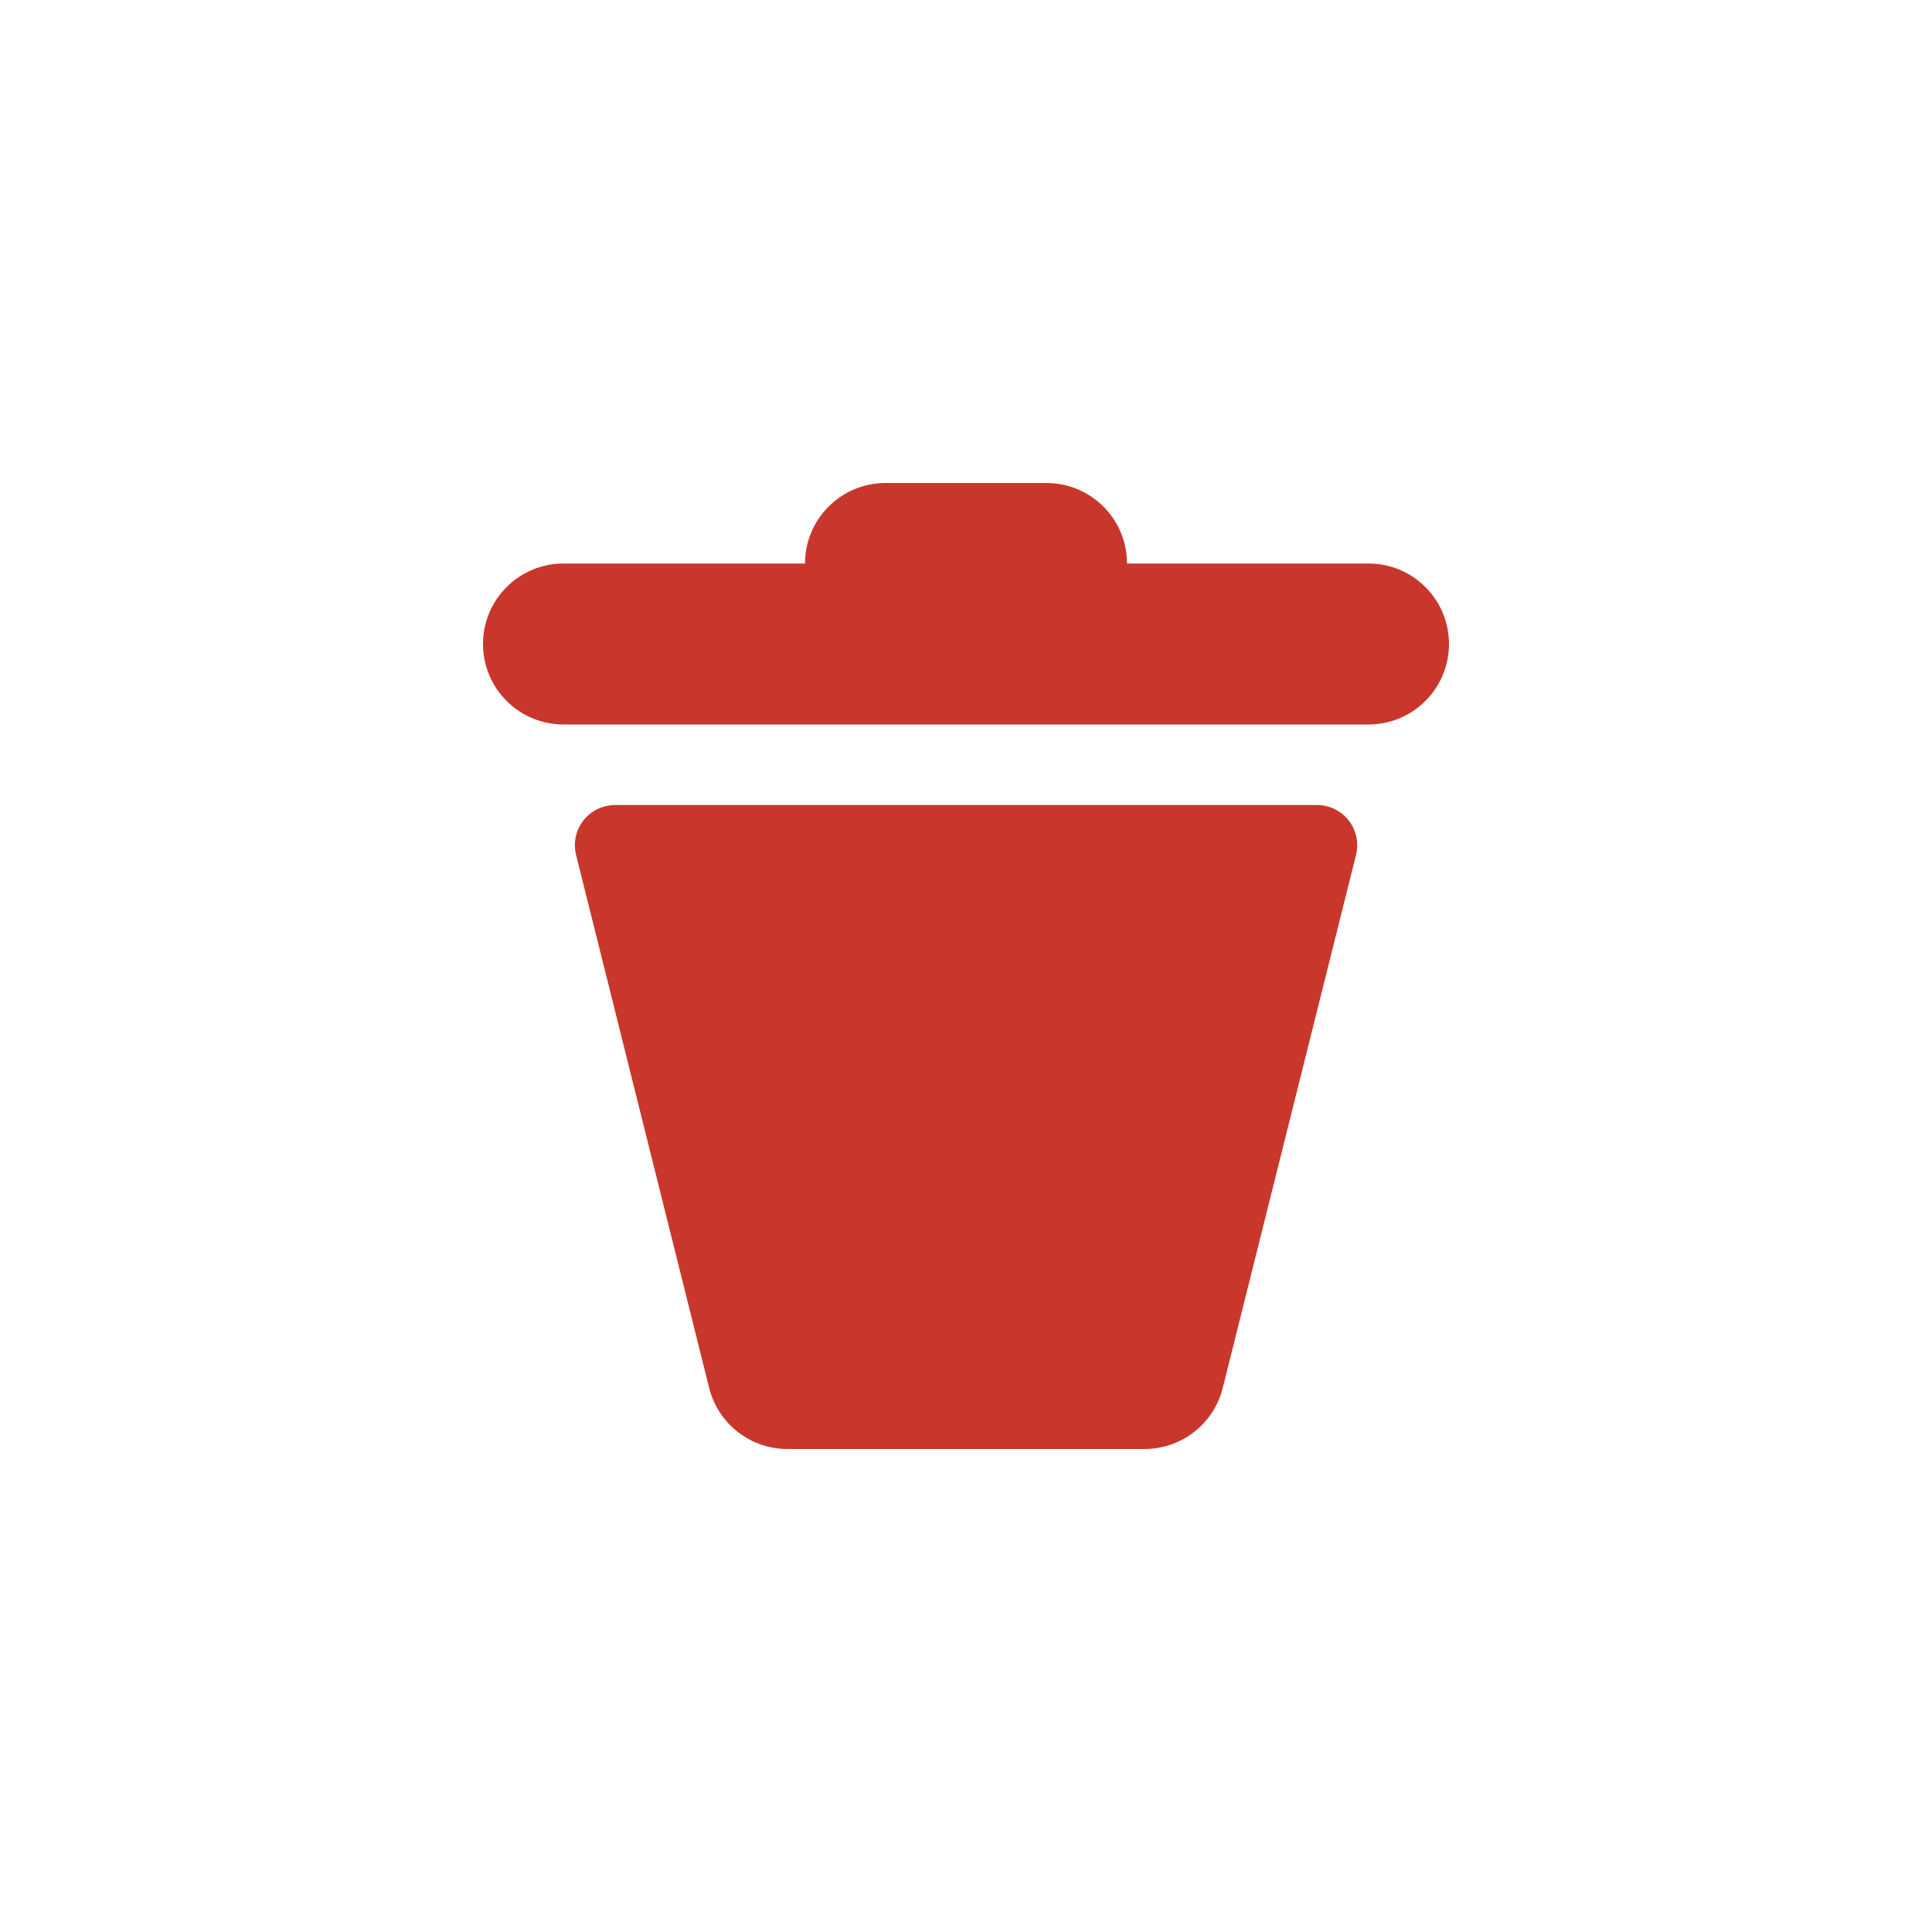 <svg width="24" height="24" viewBox="0 0 24 24" fill="none" xmlns="http://www.w3.org/2000/svg">
<path fill-rule="evenodd" clip-rule="evenodd" d="M7 7H17C17.265 7 17.52 7.105 17.707 7.293C17.895 7.48 18 7.735 18 8C18 8.265 17.895 8.52 17.707 8.707C17.52 8.895 17.265 9 17 9H7C6.735 9 6.48 8.895 6.293 8.707C6.105 8.52 6 8.265 6 8C6 7.735 6.105 7.48 6.293 7.293C6.48 7.105 6.735 7 7 7ZM9.78 18C9.557 18 9.341 17.925 9.165 17.788C8.989 17.651 8.864 17.459 8.81 17.243L7.156 10.62C7.138 10.546 7.137 10.47 7.152 10.396C7.168 10.322 7.201 10.252 7.247 10.192C7.294 10.133 7.353 10.084 7.421 10.051C7.49 10.018 7.564 10 7.64 10H16.36C16.436 10 16.511 10.017 16.579 10.051C16.647 10.084 16.707 10.132 16.754 10.192C16.801 10.252 16.833 10.322 16.849 10.396C16.865 10.47 16.863 10.547 16.845 10.621L15.189 17.243C15.135 17.459 15.01 17.651 14.834 17.788C14.659 17.925 14.442 18 14.219 18H9.781H9.78ZM11 6H13C13.265 6 13.52 6.105 13.707 6.293C13.895 6.48 14 6.735 14 7H10C10 6.735 10.105 6.48 10.293 6.293C10.48 6.105 10.735 6 11 6Z" fill="#C9372C"/>
</svg>
